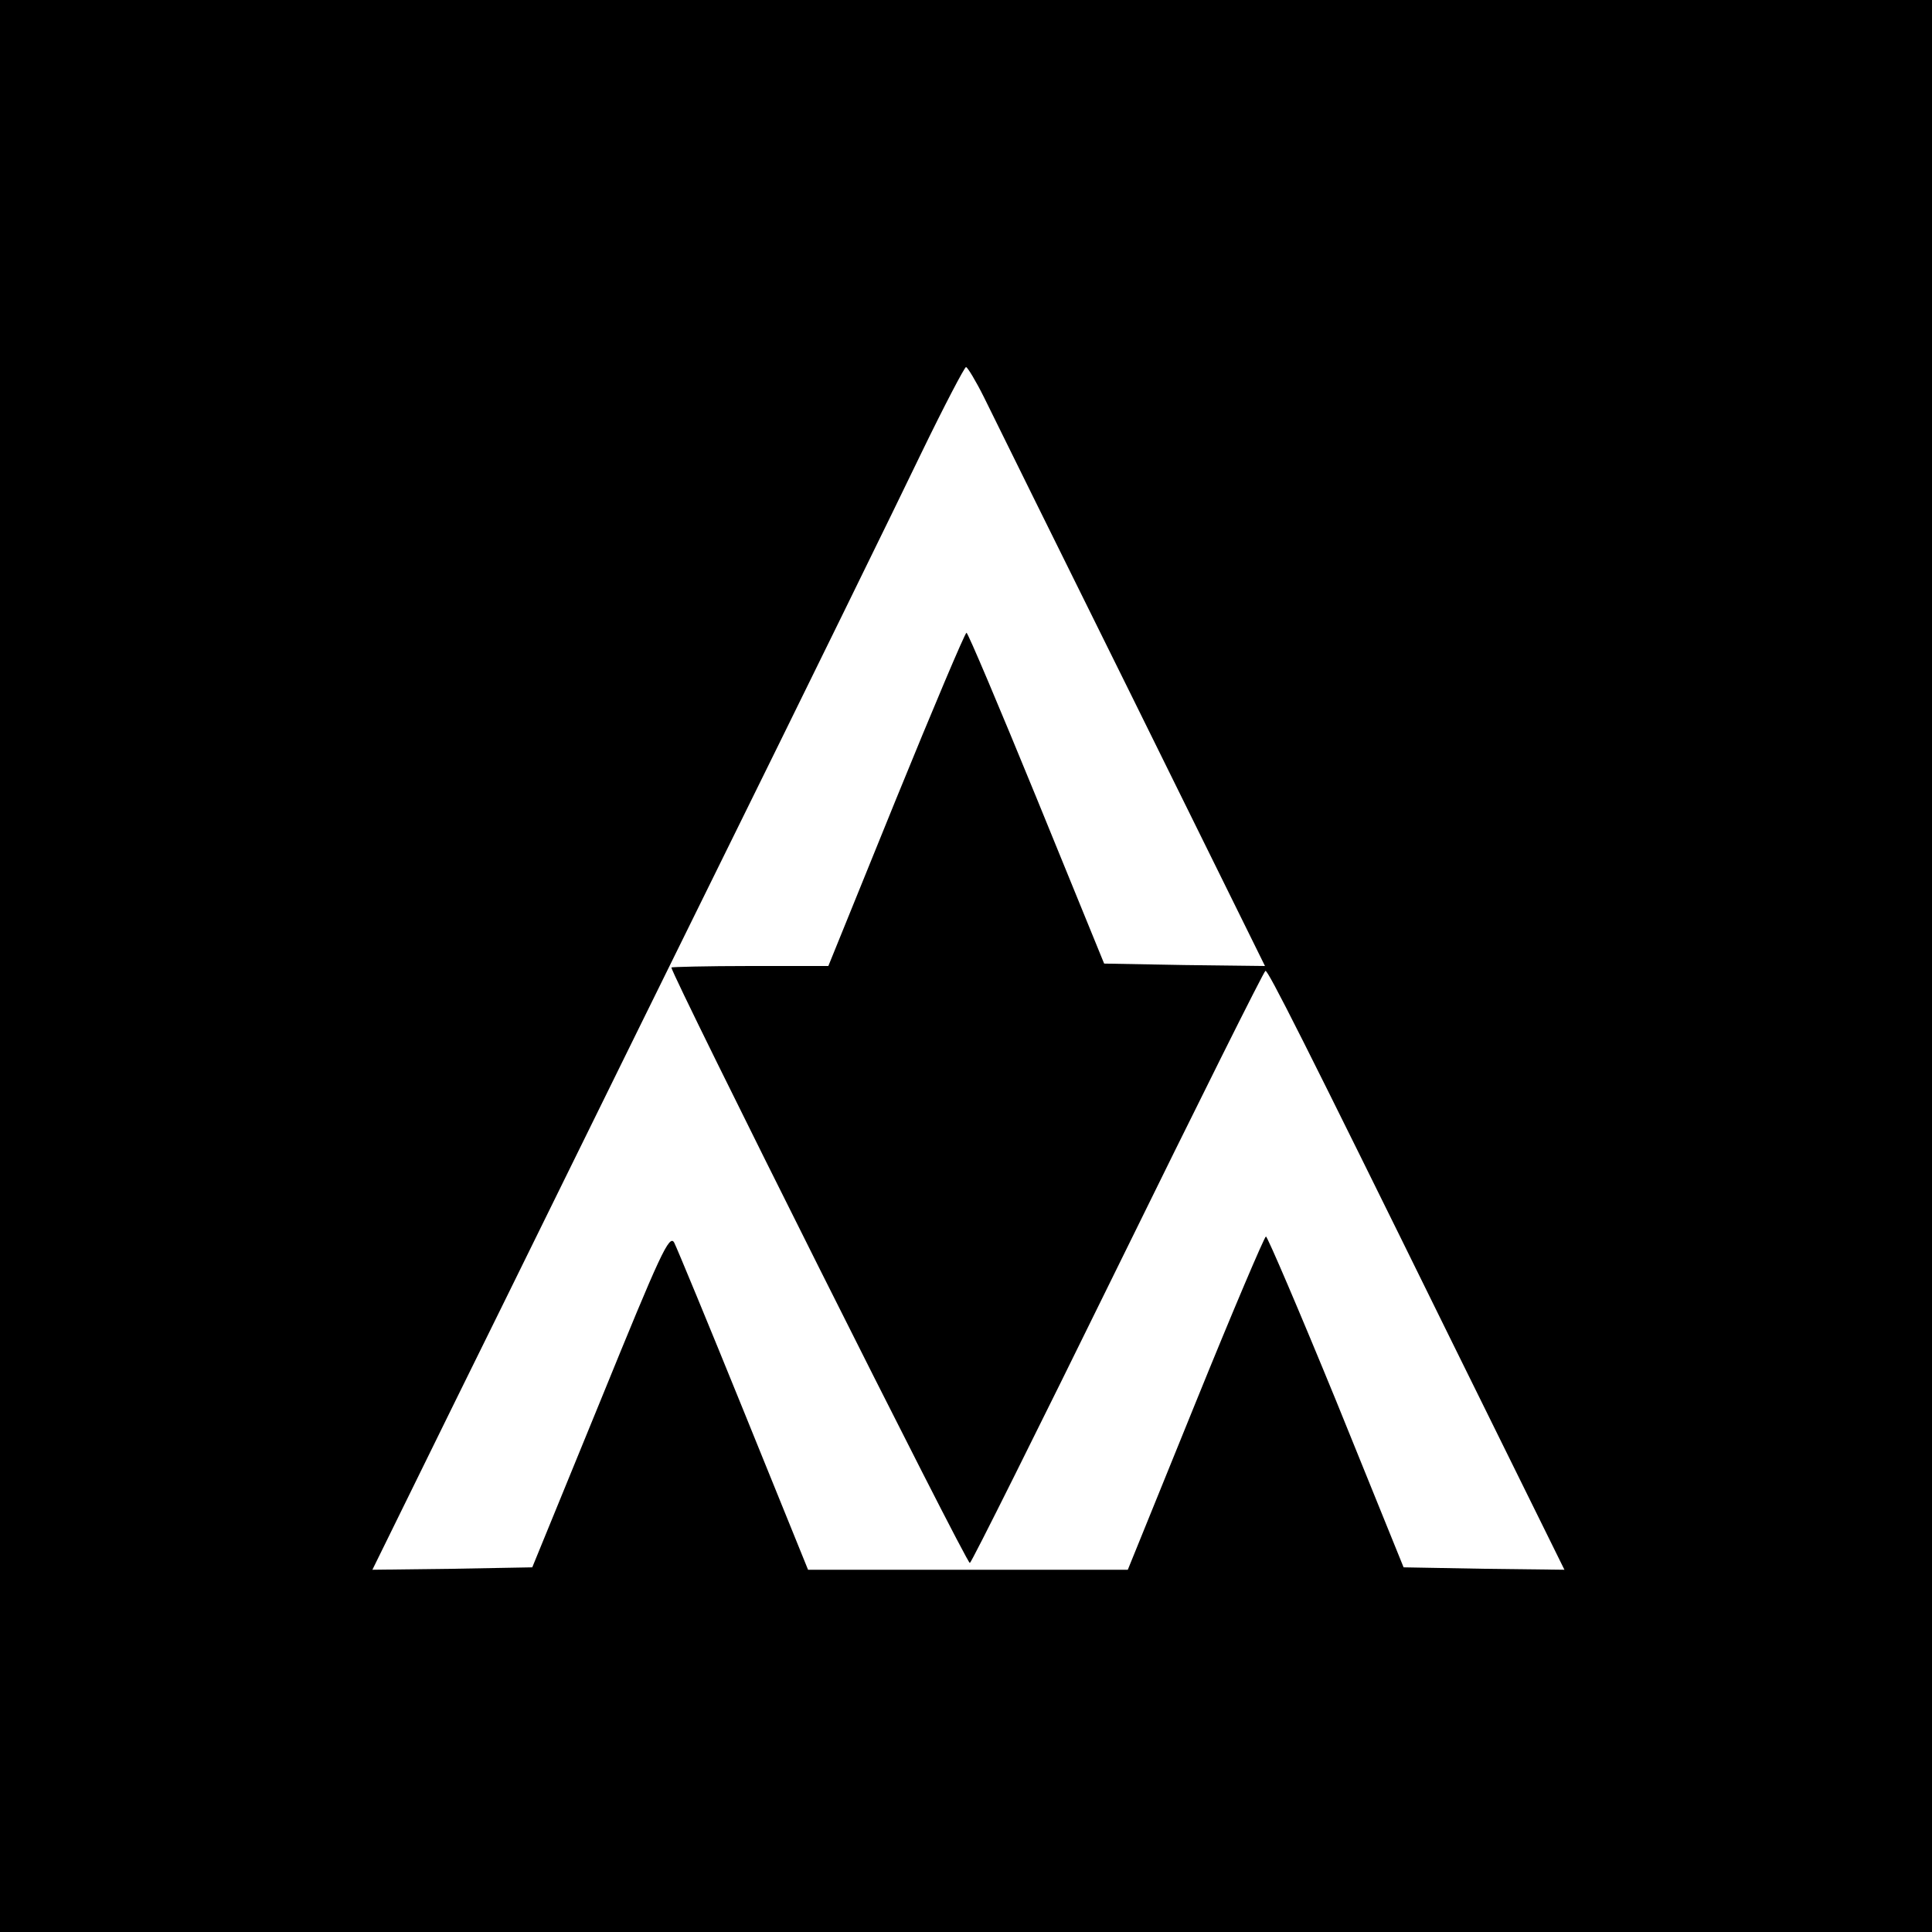 <?xml version="1.0" standalone="no"?>
<!DOCTYPE svg PUBLIC "-//W3C//DTD SVG 20010904//EN"
 "http://www.w3.org/TR/2001/REC-SVG-20010904/DTD/svg10.dtd">
<svg version="1.0" xmlns="http://www.w3.org/2000/svg"
 width="400pt" height="400pt" viewBox="0 0 400 400"
 preserveAspectRatio="xMidYMid meet">
<g transform="translate(0,400) scale(0.1,-0.1)"
fill="#000000" stroke="none">
<path d="M0 2000 l0 -2000 2000 0 2000 0 0 2000 0 2000 -2000 0 -2000 0 0
-2000z m2037 1178 c17 -35 155 -314 307 -621 l275 -557 -167 2 -166 3 -140
343 c-77 188 -142 342 -145 342 -3 0 -69 -156 -146 -345 l-140 -345 -162 0
c-90 0 -163 -2 -163 -3 0 -15 612 -1237 618 -1233 4 2 142 279 307 615 165
336 302 611 305 611 6 0 75 -136 386 -768 l233 -472 -166 2 -167 3 -139 343
c-77 188 -143 342 -146 342 -3 0 -69 -155 -146 -345 l-140 -345 -331 0 -331 0
-133 328 c-73 180 -138 337 -144 349 -10 19 -29 -23 -152 -325 l-142 -347
-165 -3 -166 -2 173 352 c96 194 332 675 526 1068 194 393 391 795 438 893 47
97 89 177 92 177 3 0 20 -28 37 -62z"/>
</g>
</svg>
